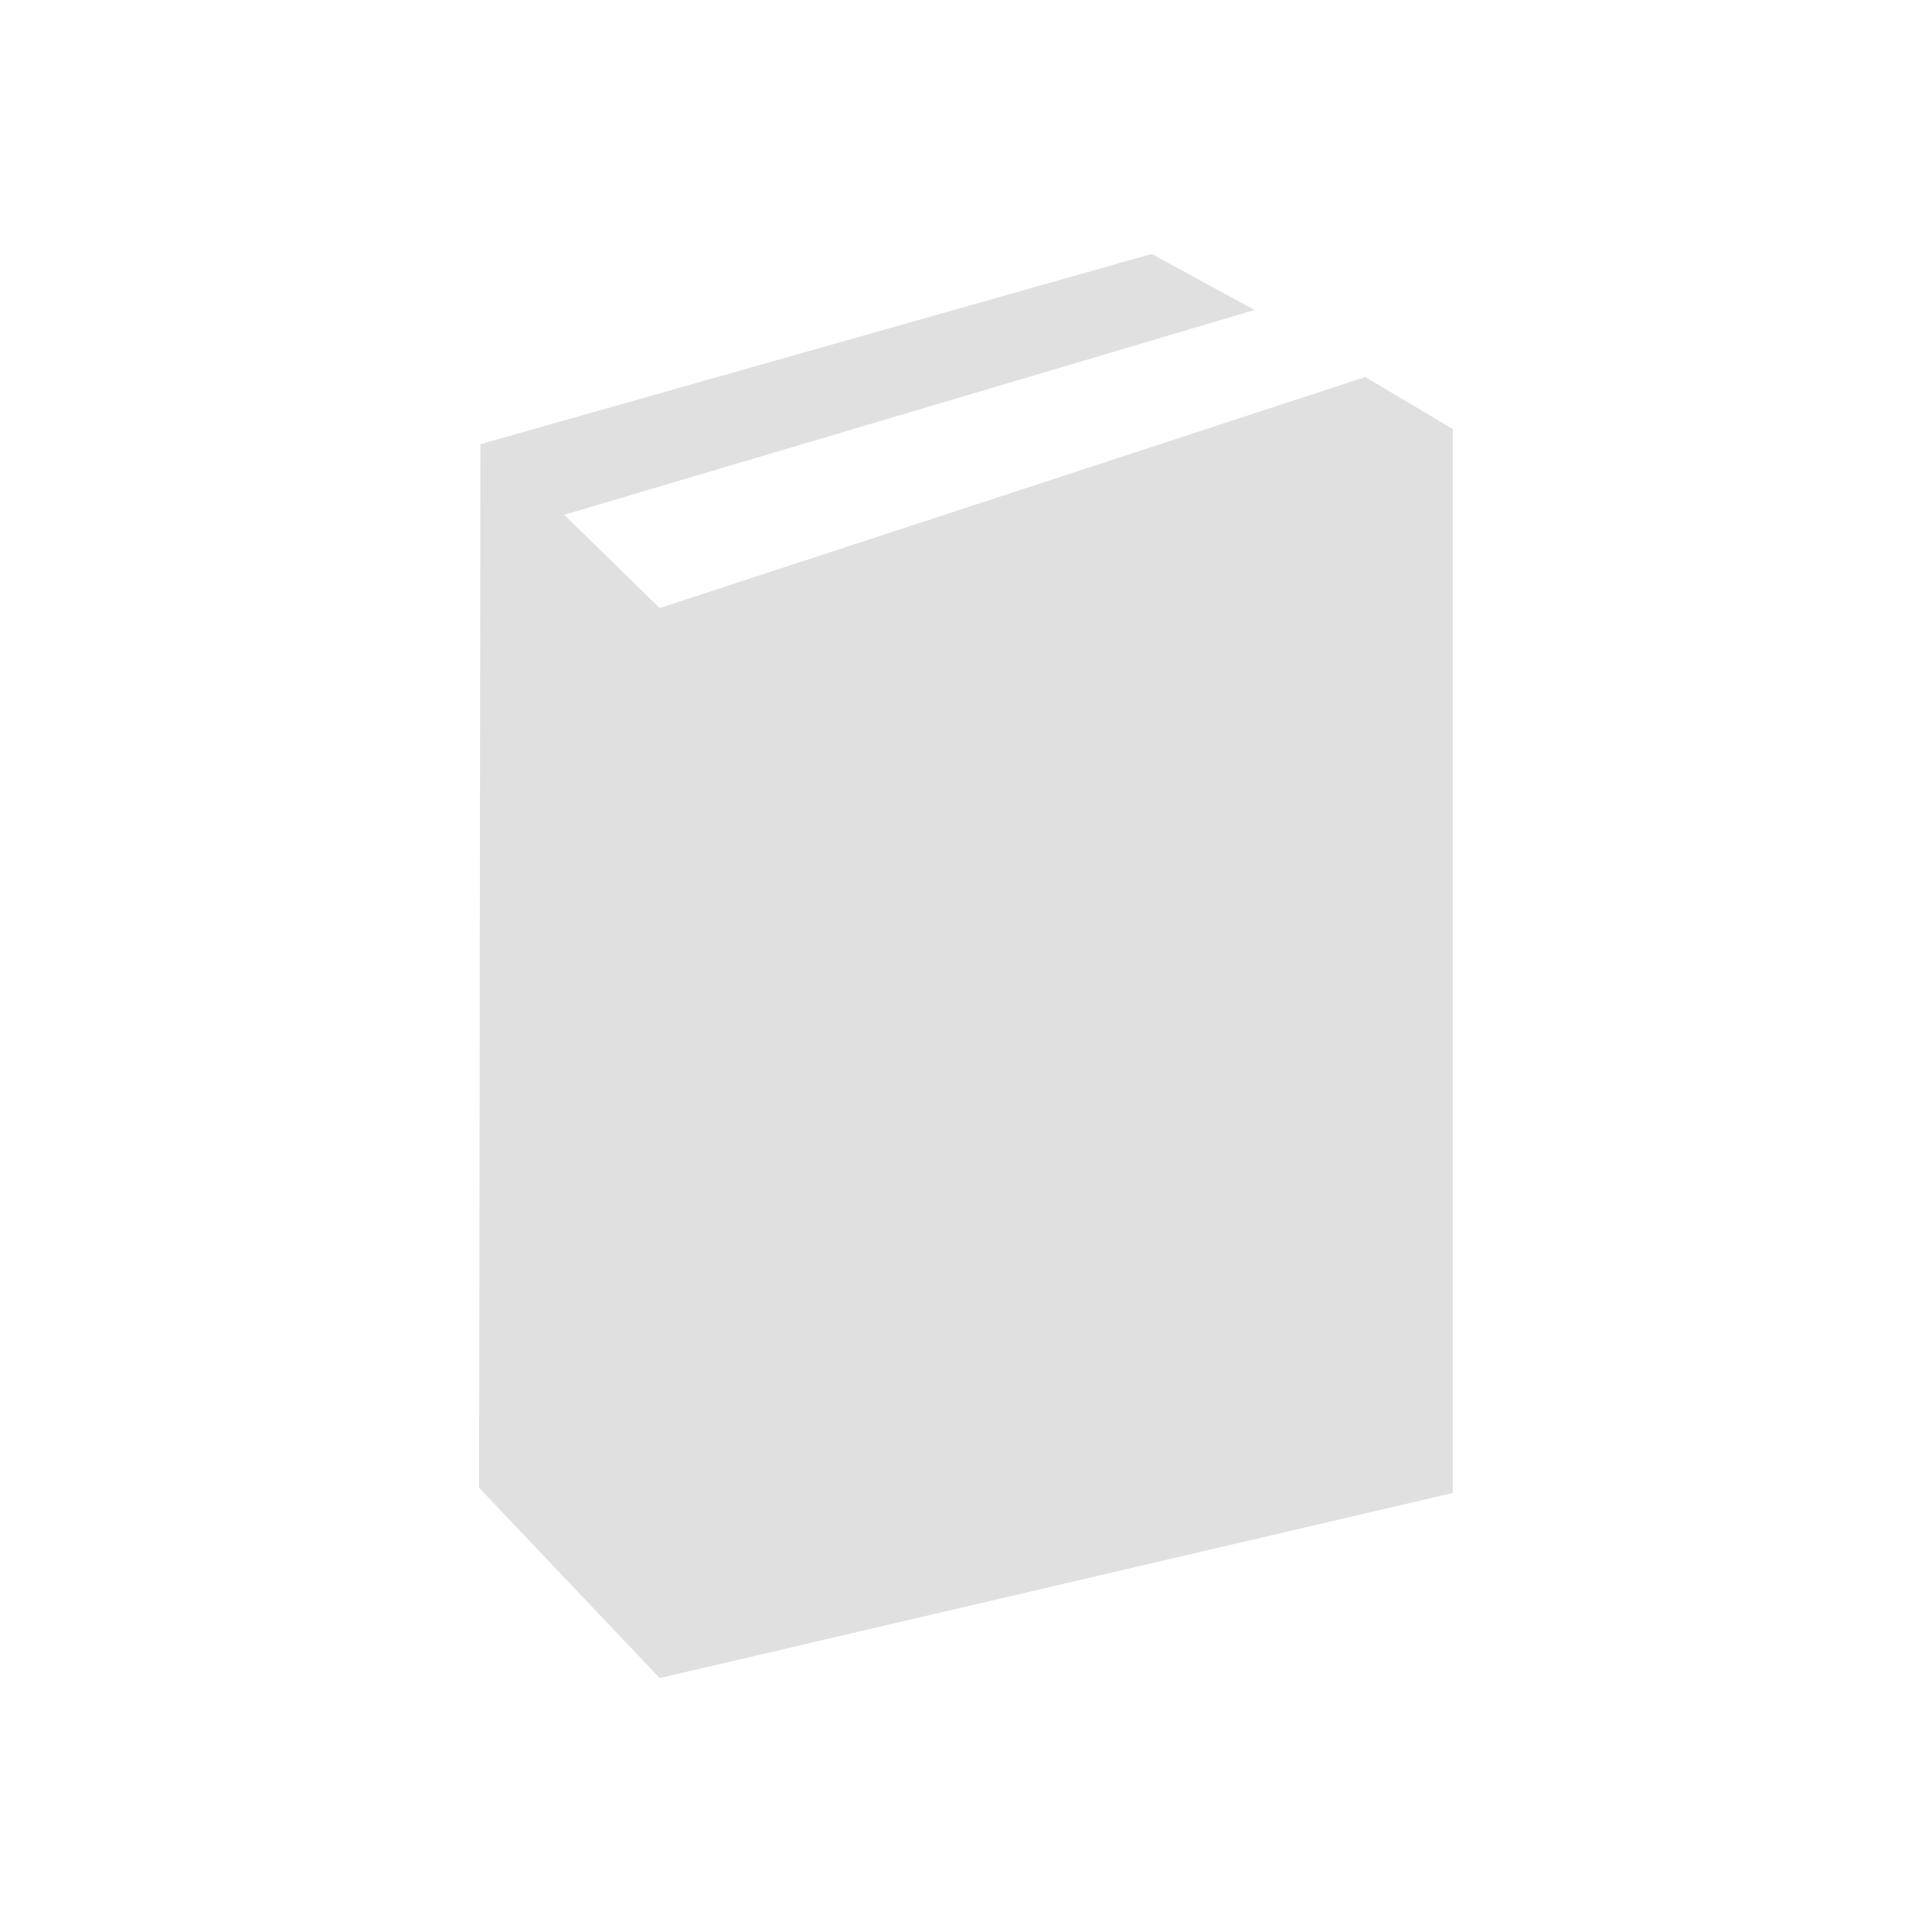 <?xml version="1.0" encoding="UTF-8"?>
<!DOCTYPE svg PUBLIC "-//W3C//DTD SVG 1.1//EN" "http://www.w3.org/Graphics/SVG/1.1/DTD/svg11.dtd">
<svg version="1.1" xmlns="http://www.w3.org/2000/svg" xmlns:xlink="http://www.w3.org/1999/xlink" x="0" y="0" width="75" height="75" viewBox="0, 0, 75, 75">
  <g id="Background">
    <rect x="0" y="0" width="75" height="75" fill="#000000" fill-opacity="0"/>
  </g>
  <g id="Layer_1">
    <path d="M18.6,57.757 L25.609,65.143 L56.4,57.956 L56.4,16.658 L53,14.636 L25.609,23.605 L21.903,19.985 L48.701,12.033 L44.706,9.858 L18.649,17.243 L18.6,57.757 z" fill="#E0E0E0"/>
  </g>
</svg>
